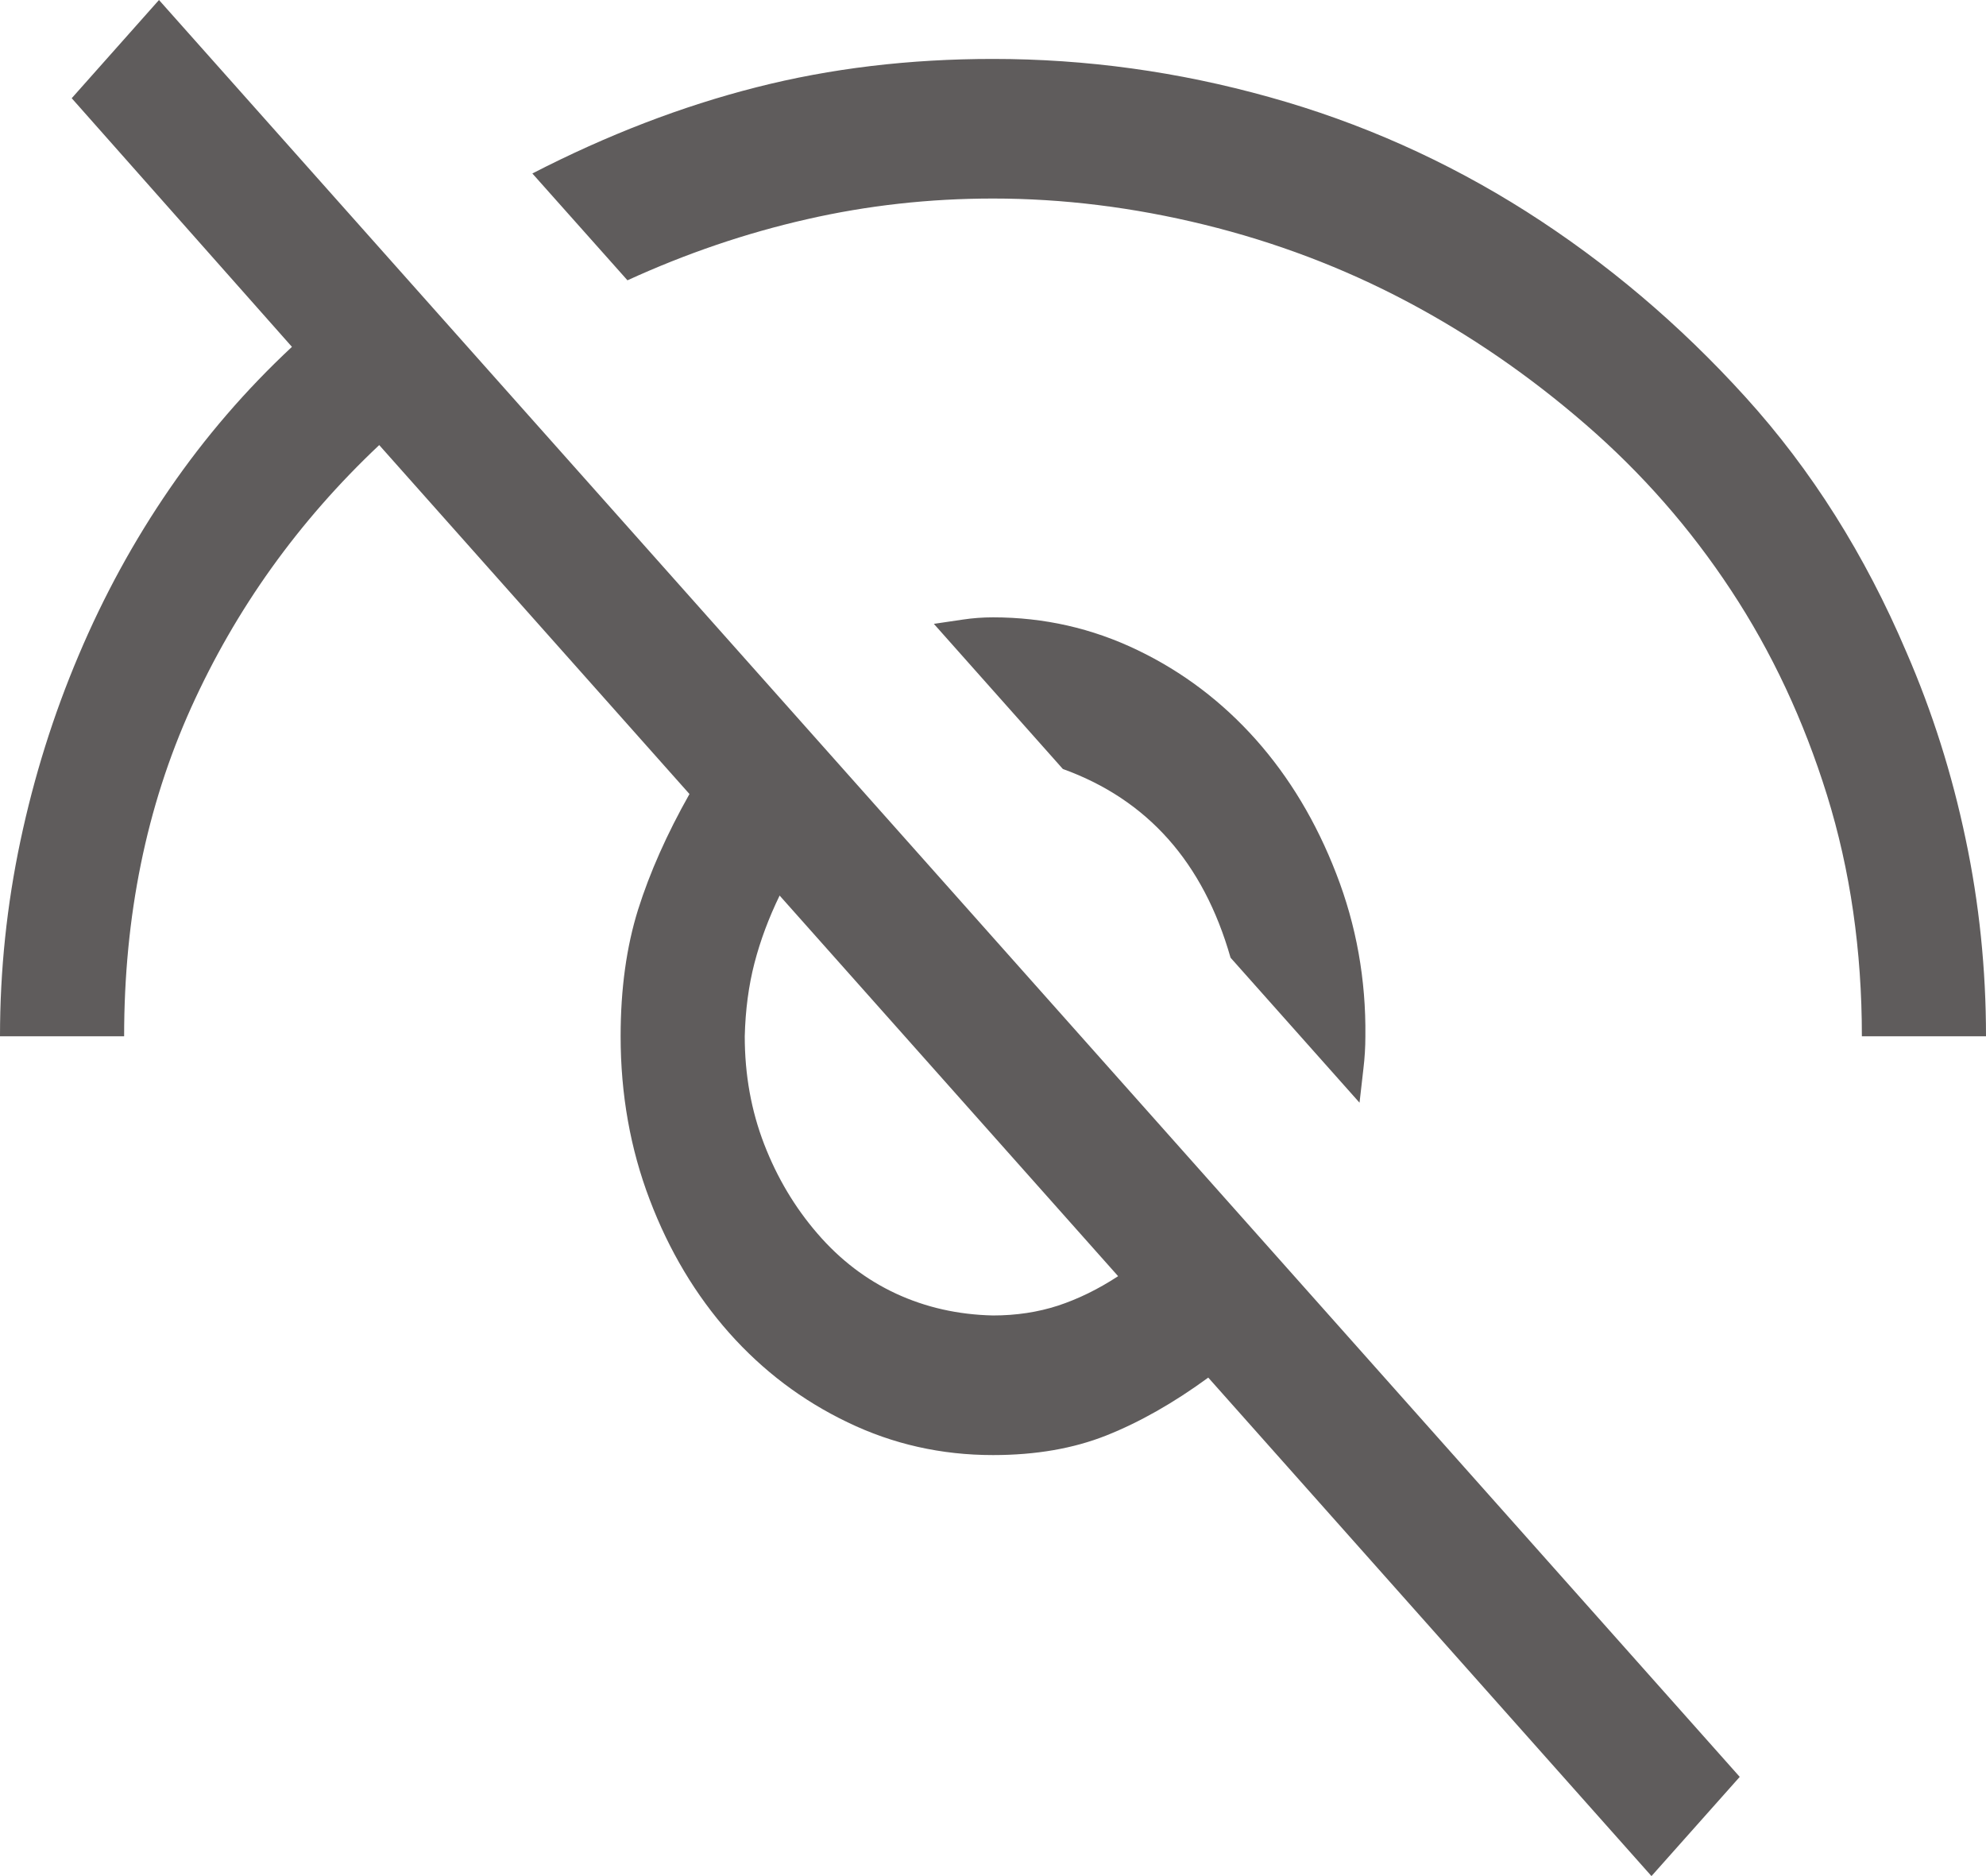 <svg width="18" height="17" viewBox="0 0 18 17" fill="none" xmlns="http://www.w3.org/2000/svg">
<path d="M0.65 0.89L1.441 0L15.768 16.101L14.968 17L10.951 12.483C10.635 12.714 10.327 12.888 10.028 13.007C9.729 13.126 9.387 13.185 9 13.185C8.531 13.185 8.092 13.086 7.682 12.888C7.271 12.691 6.914 12.421 6.609 12.078C6.305 11.735 6.064 11.333 5.889 10.872C5.713 10.411 5.625 9.917 5.625 9.39C5.625 8.961 5.678 8.579 5.783 8.243C5.889 7.907 6.044 7.558 6.249 7.195L3.437 4.033C2.704 4.724 2.136 5.518 1.731 6.415C1.327 7.311 1.125 8.302 1.125 9.39H0C0 8.79 0.062 8.2 0.185 7.62C0.308 7.04 0.483 6.48 0.712 5.94C0.94 5.4 1.216 4.896 1.538 4.428C1.86 3.96 2.229 3.532 2.646 3.143L0.65 0.89ZM6.75 9.39C6.75 9.739 6.809 10.065 6.926 10.368C7.043 10.671 7.204 10.941 7.409 11.178C7.614 11.416 7.852 11.597 8.121 11.722C8.391 11.847 8.684 11.913 9 11.92C9.211 11.92 9.407 11.89 9.589 11.831C9.771 11.771 9.952 11.683 10.134 11.564L7.066 8.115C6.967 8.319 6.891 8.523 6.838 8.727C6.785 8.932 6.756 9.152 6.75 9.39ZM9.633 6.968L8.464 5.653L8.728 5.614C8.815 5.601 8.906 5.594 9 5.594C9.463 5.594 9.899 5.693 10.31 5.891C10.72 6.088 11.077 6.359 11.382 6.701C11.687 7.044 11.93 7.449 12.111 7.917C12.293 8.385 12.381 8.876 12.375 9.39C12.375 9.488 12.369 9.587 12.357 9.686C12.346 9.785 12.334 9.887 12.322 9.992L11.153 8.678C10.907 7.815 10.4 7.245 9.633 6.968ZM18 9.39H16.875C16.875 8.612 16.77 7.884 16.559 7.205C16.348 6.527 16.058 5.907 15.688 5.347C15.319 4.787 14.88 4.286 14.37 3.845C13.86 3.403 13.318 3.031 12.744 2.728C12.17 2.425 11.56 2.194 10.916 2.036C10.271 1.878 9.633 1.799 9 1.799C8.426 1.799 7.863 1.861 7.312 1.987C6.762 2.112 6.22 2.296 5.687 2.54L4.825 1.572C5.505 1.222 6.182 0.962 6.855 0.791C7.529 0.619 8.244 0.534 9 0.534C9.844 0.534 10.679 0.649 11.505 0.88C12.331 1.11 13.107 1.456 13.834 1.917C14.56 2.379 15.223 2.939 15.82 3.598C16.418 4.257 16.904 5.028 17.279 5.91C17.514 6.451 17.692 7.014 17.815 7.601C17.939 8.187 18 8.783 18 9.39Z" fill="#5F5C5C"/>
</svg>
